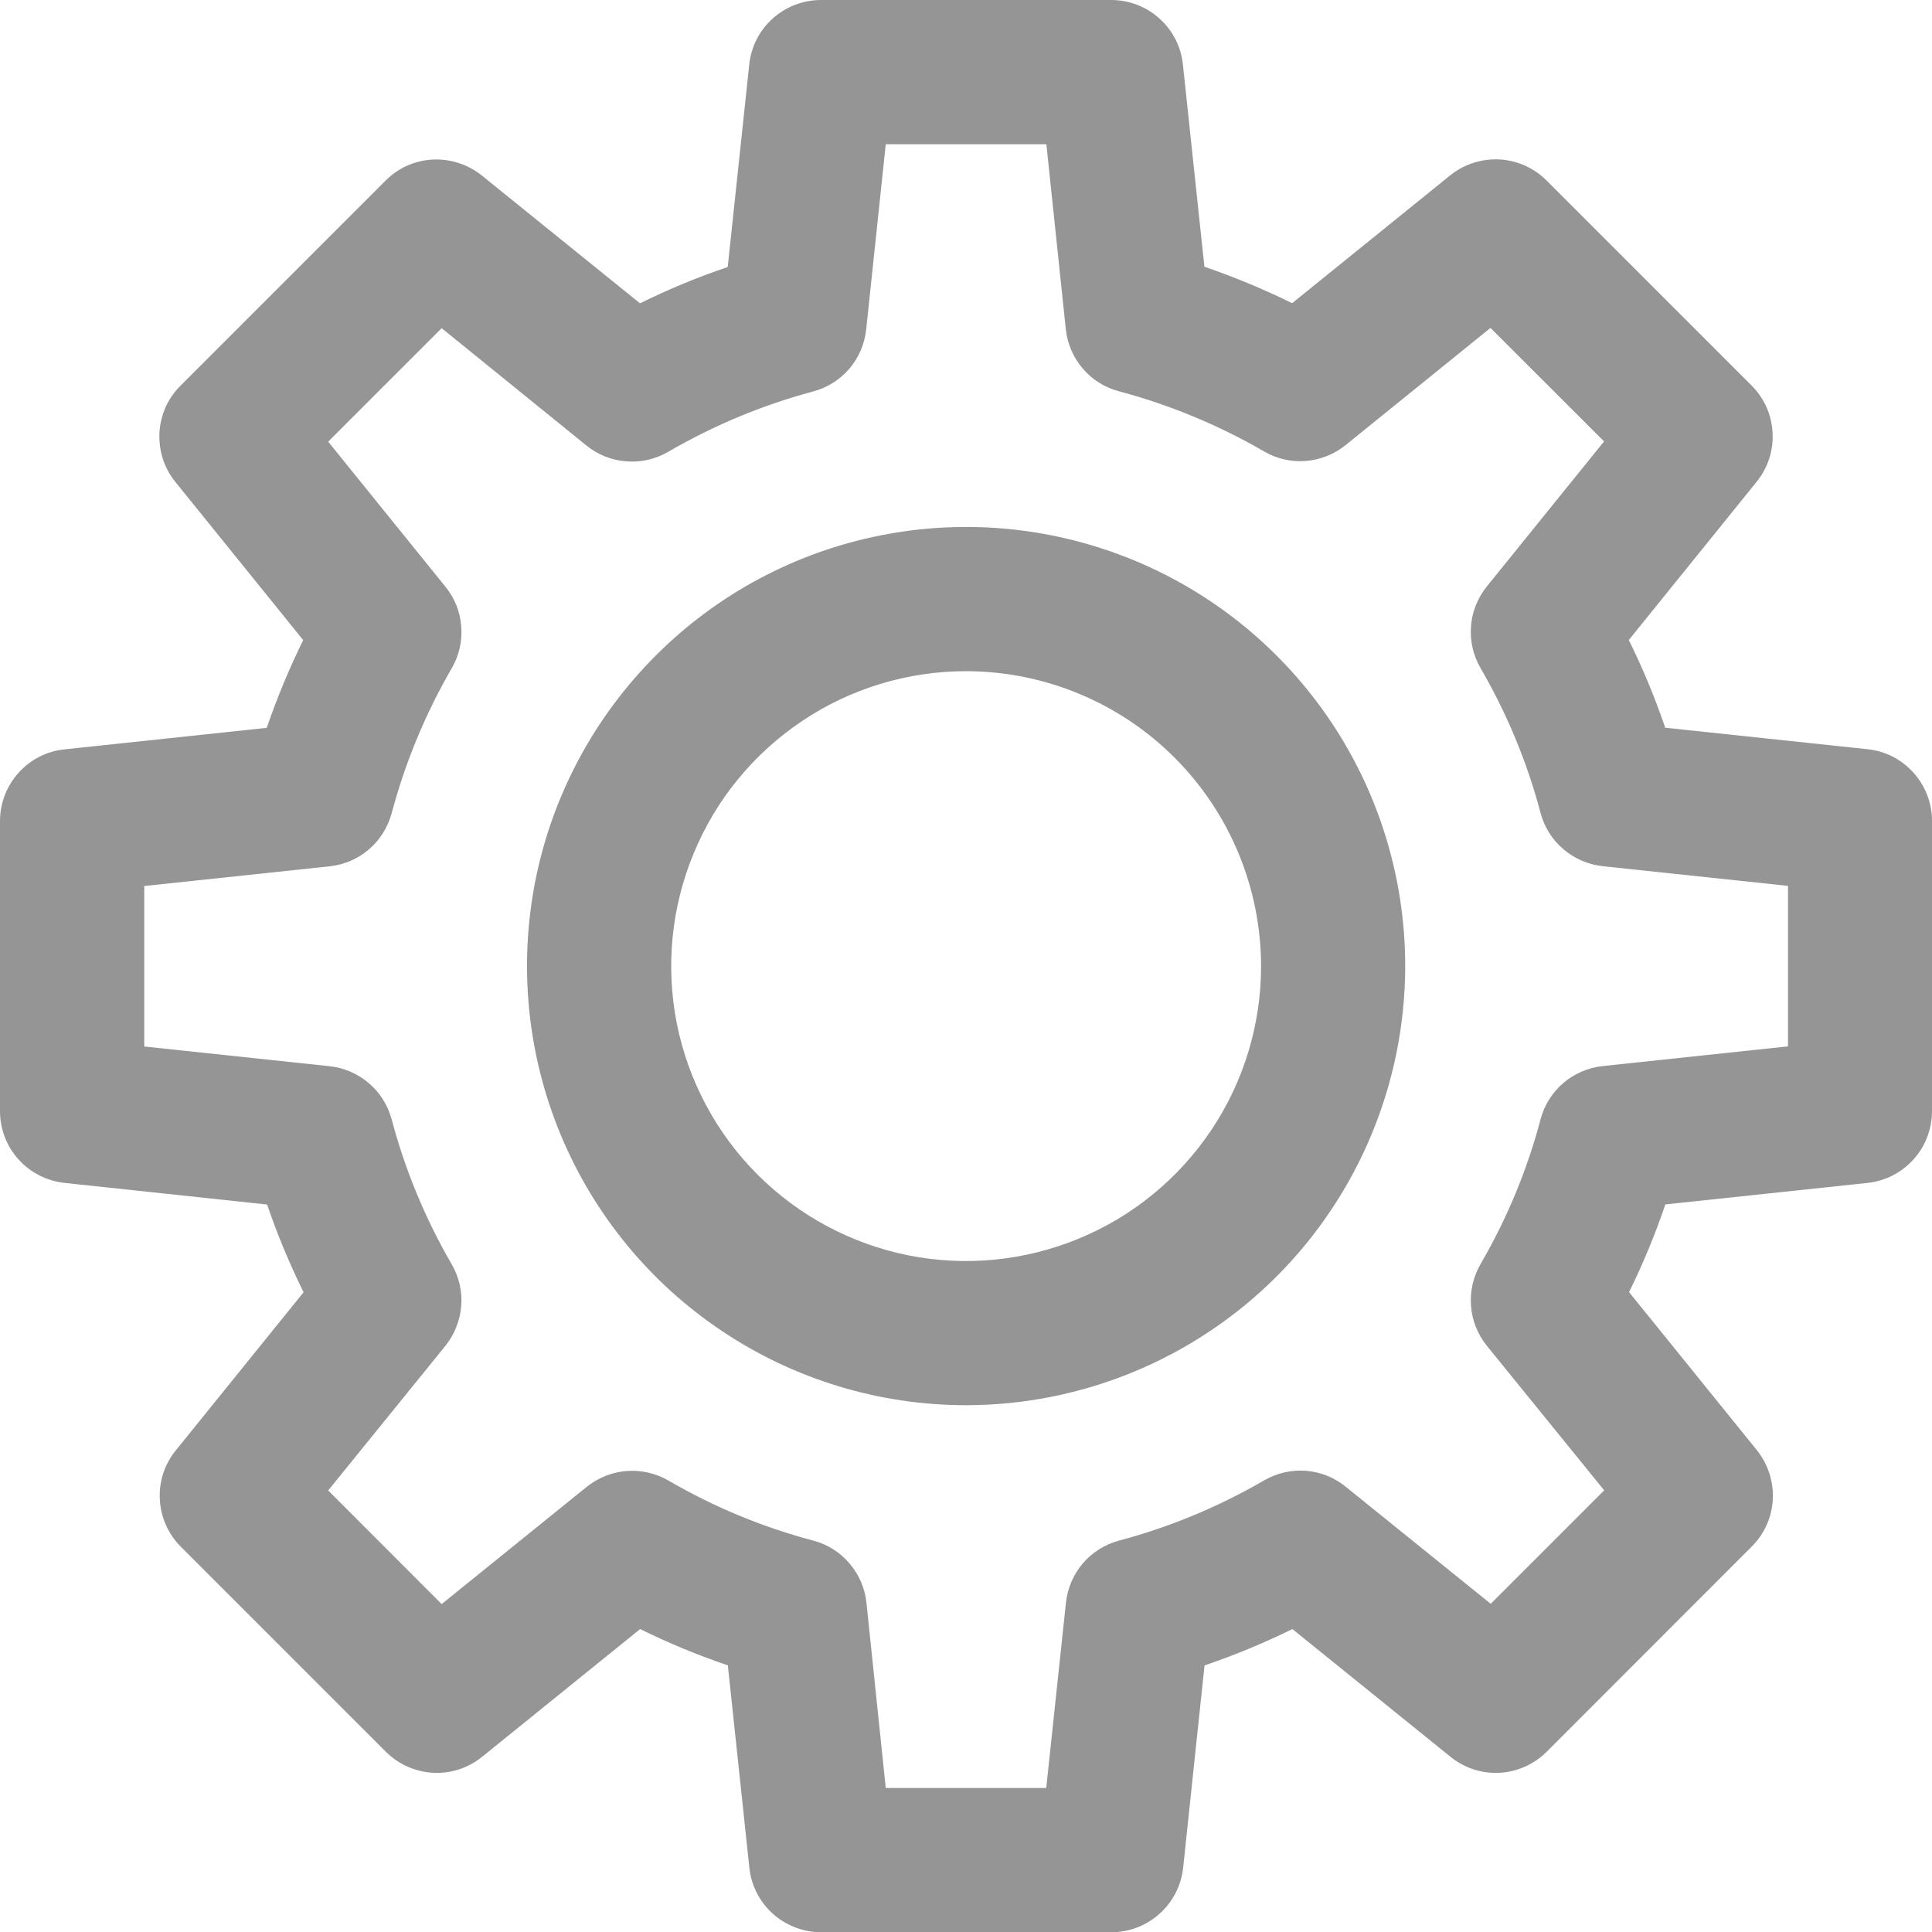 <svg width="15" height="15" viewBox="0 0 15 15" fill="none" xmlns="http://www.w3.org/2000/svg">
<g clip-path="url(#clip0_405_24)">
<path d="M8.627 15.002H6.375C6.236 15.002 6.103 14.95 6 14.858C5.897 14.765 5.832 14.638 5.818 14.501L5.651 12.93C5.418 12.851 5.191 12.757 4.97 12.648L3.743 13.64C3.635 13.727 3.5 13.771 3.362 13.764C3.224 13.756 3.094 13.698 2.996 13.601L1.403 12.008C1.306 11.91 1.248 11.78 1.241 11.642C1.233 11.505 1.277 11.369 1.364 11.262L2.357 10.033C2.248 9.812 2.153 9.585 2.074 9.352L0.501 9.184C0.363 9.169 0.236 9.104 0.144 9.002C0.051 8.899 6.03935e-05 8.766 0 8.627V6.374C6.03935e-05 6.236 0.051 6.103 0.144 6C0.236 5.897 0.363 5.832 0.501 5.818L2.071 5.651C2.151 5.418 2.245 5.191 2.354 4.97L1.361 3.741C1.274 3.634 1.231 3.498 1.238 3.36C1.245 3.223 1.303 3.092 1.401 2.995L2.994 1.402C3.091 1.304 3.221 1.246 3.359 1.239C3.497 1.232 3.632 1.276 3.74 1.362L4.969 2.355C5.189 2.246 5.417 2.152 5.65 2.073L5.817 0.502C5.831 0.364 5.896 0.236 5.999 0.144C6.102 0.051 6.236 -0 6.375 1.1429e-06H8.627C8.766 -3.06169e-05 8.899 0.051 9.002 0.144C9.105 0.236 9.17 0.363 9.184 0.501L9.351 2.071C9.584 2.151 9.811 2.245 10.032 2.354L11.26 1.361C11.368 1.274 11.504 1.231 11.641 1.238C11.779 1.245 11.909 1.303 12.007 1.401L13.6 2.994C13.697 3.091 13.755 3.221 13.762 3.359C13.77 3.497 13.726 3.632 13.639 3.74L12.646 4.969C12.755 5.189 12.849 5.417 12.929 5.65L14.5 5.817C14.637 5.831 14.764 5.896 14.856 5.999C14.949 6.102 15 6.235 15 6.373V8.626C15 8.764 14.95 8.898 14.857 9.001C14.765 9.104 14.638 9.169 14.501 9.184L12.93 9.351C12.851 9.583 12.757 9.811 12.648 10.032L13.641 11.26C13.727 11.368 13.771 11.504 13.764 11.641C13.757 11.779 13.699 11.909 13.601 12.007L12.008 13.601C11.911 13.698 11.78 13.756 11.643 13.764C11.505 13.771 11.369 13.727 11.262 13.64L10.034 12.648C9.813 12.757 9.585 12.851 9.352 12.93L9.186 14.501C9.171 14.639 9.106 14.766 9.003 14.858C8.9 14.951 8.766 15.002 8.627 15.002ZM6.877 13.882H8.123L8.276 12.443C8.288 12.33 8.334 12.224 8.407 12.138C8.481 12.052 8.579 11.99 8.689 11.961C9.083 11.856 9.461 11.699 9.814 11.494C9.912 11.437 10.025 11.411 10.139 11.419C10.252 11.428 10.36 11.471 10.448 11.543L11.574 12.452L12.455 11.571L11.544 10.449C11.473 10.361 11.429 10.252 11.421 10.139C11.412 10.026 11.438 9.913 11.495 9.814C11.7 9.462 11.857 9.084 11.961 8.69C11.99 8.58 12.052 8.482 12.138 8.408C12.224 8.335 12.331 8.289 12.443 8.277L13.882 8.124V6.878L12.443 6.725C12.331 6.713 12.224 6.667 12.138 6.593C12.052 6.52 11.99 6.422 11.961 6.312C11.857 5.918 11.7 5.54 11.495 5.187C11.438 5.089 11.412 4.976 11.421 4.862C11.429 4.749 11.473 4.641 11.544 4.553L12.454 3.427L11.572 2.546L10.447 3.456C10.359 3.527 10.251 3.57 10.137 3.579C10.024 3.588 9.911 3.562 9.813 3.504C9.46 3.3 9.082 3.143 8.688 3.038C8.578 3.009 8.48 2.948 8.407 2.862C8.333 2.776 8.287 2.669 8.275 2.557L8.124 1.12H6.877L6.725 2.558C6.713 2.671 6.667 2.778 6.593 2.864C6.519 2.95 6.421 3.011 6.311 3.04C5.918 3.145 5.54 3.303 5.188 3.508C5.09 3.565 4.976 3.591 4.863 3.582C4.75 3.574 4.642 3.531 4.553 3.459L3.429 2.548L2.548 3.429L3.458 4.555C3.53 4.643 3.573 4.751 3.581 4.864C3.59 4.978 3.564 5.091 3.507 5.189C3.302 5.542 3.146 5.92 3.041 6.314C3.011 6.423 2.95 6.521 2.864 6.595C2.778 6.669 2.671 6.714 2.559 6.726L1.12 6.879V8.125L2.559 8.278C2.671 8.29 2.778 8.336 2.864 8.41C2.95 8.483 3.011 8.581 3.041 8.691C3.145 9.084 3.302 9.462 3.506 9.814C3.564 9.913 3.59 10.026 3.581 10.139C3.572 10.252 3.529 10.361 3.458 10.449L2.548 11.572L3.429 12.454L4.555 11.544C4.644 11.473 4.752 11.429 4.865 11.421C4.978 11.412 5.091 11.438 5.19 11.495C5.542 11.7 5.92 11.857 6.314 11.961C6.424 11.99 6.522 12.052 6.595 12.138C6.669 12.224 6.715 12.33 6.727 12.443L6.877 13.882Z" fill="#959595"/>
<path d="M7.501 10.91C6.827 10.91 6.167 10.71 5.607 10.335C5.046 9.961 4.609 9.428 4.351 8.805C4.093 8.182 4.026 7.497 4.157 6.835C4.289 6.174 4.614 5.567 5.091 5.09C5.567 4.613 6.175 4.288 6.836 4.157C7.497 4.025 8.183 4.093 8.806 4.351C9.429 4.609 9.961 5.046 10.336 5.607C10.71 6.167 10.91 6.826 10.91 7.501C10.909 8.405 10.55 9.271 9.911 9.911C9.271 10.55 8.405 10.909 7.501 10.91V10.91ZM7.501 5.211C7.048 5.211 6.605 5.345 6.229 5.597C5.852 5.849 5.559 6.206 5.386 6.625C5.212 7.043 5.167 7.504 5.255 7.948C5.344 8.392 5.562 8.8 5.882 9.12C6.202 9.44 6.61 9.658 7.055 9.747C7.499 9.835 7.959 9.789 8.377 9.616C8.796 9.443 9.153 9.149 9.405 8.773C9.657 8.396 9.791 7.954 9.791 7.501C9.79 6.894 9.549 6.312 9.119 5.882C8.69 5.453 8.108 5.212 7.501 5.211V5.211Z" fill="#959595"/>
</g>
<defs>
<clipPath id="clip0_405_24">
<rect width="15" height="15" fill="white"/>
</clipPath>
</defs>
</svg>

